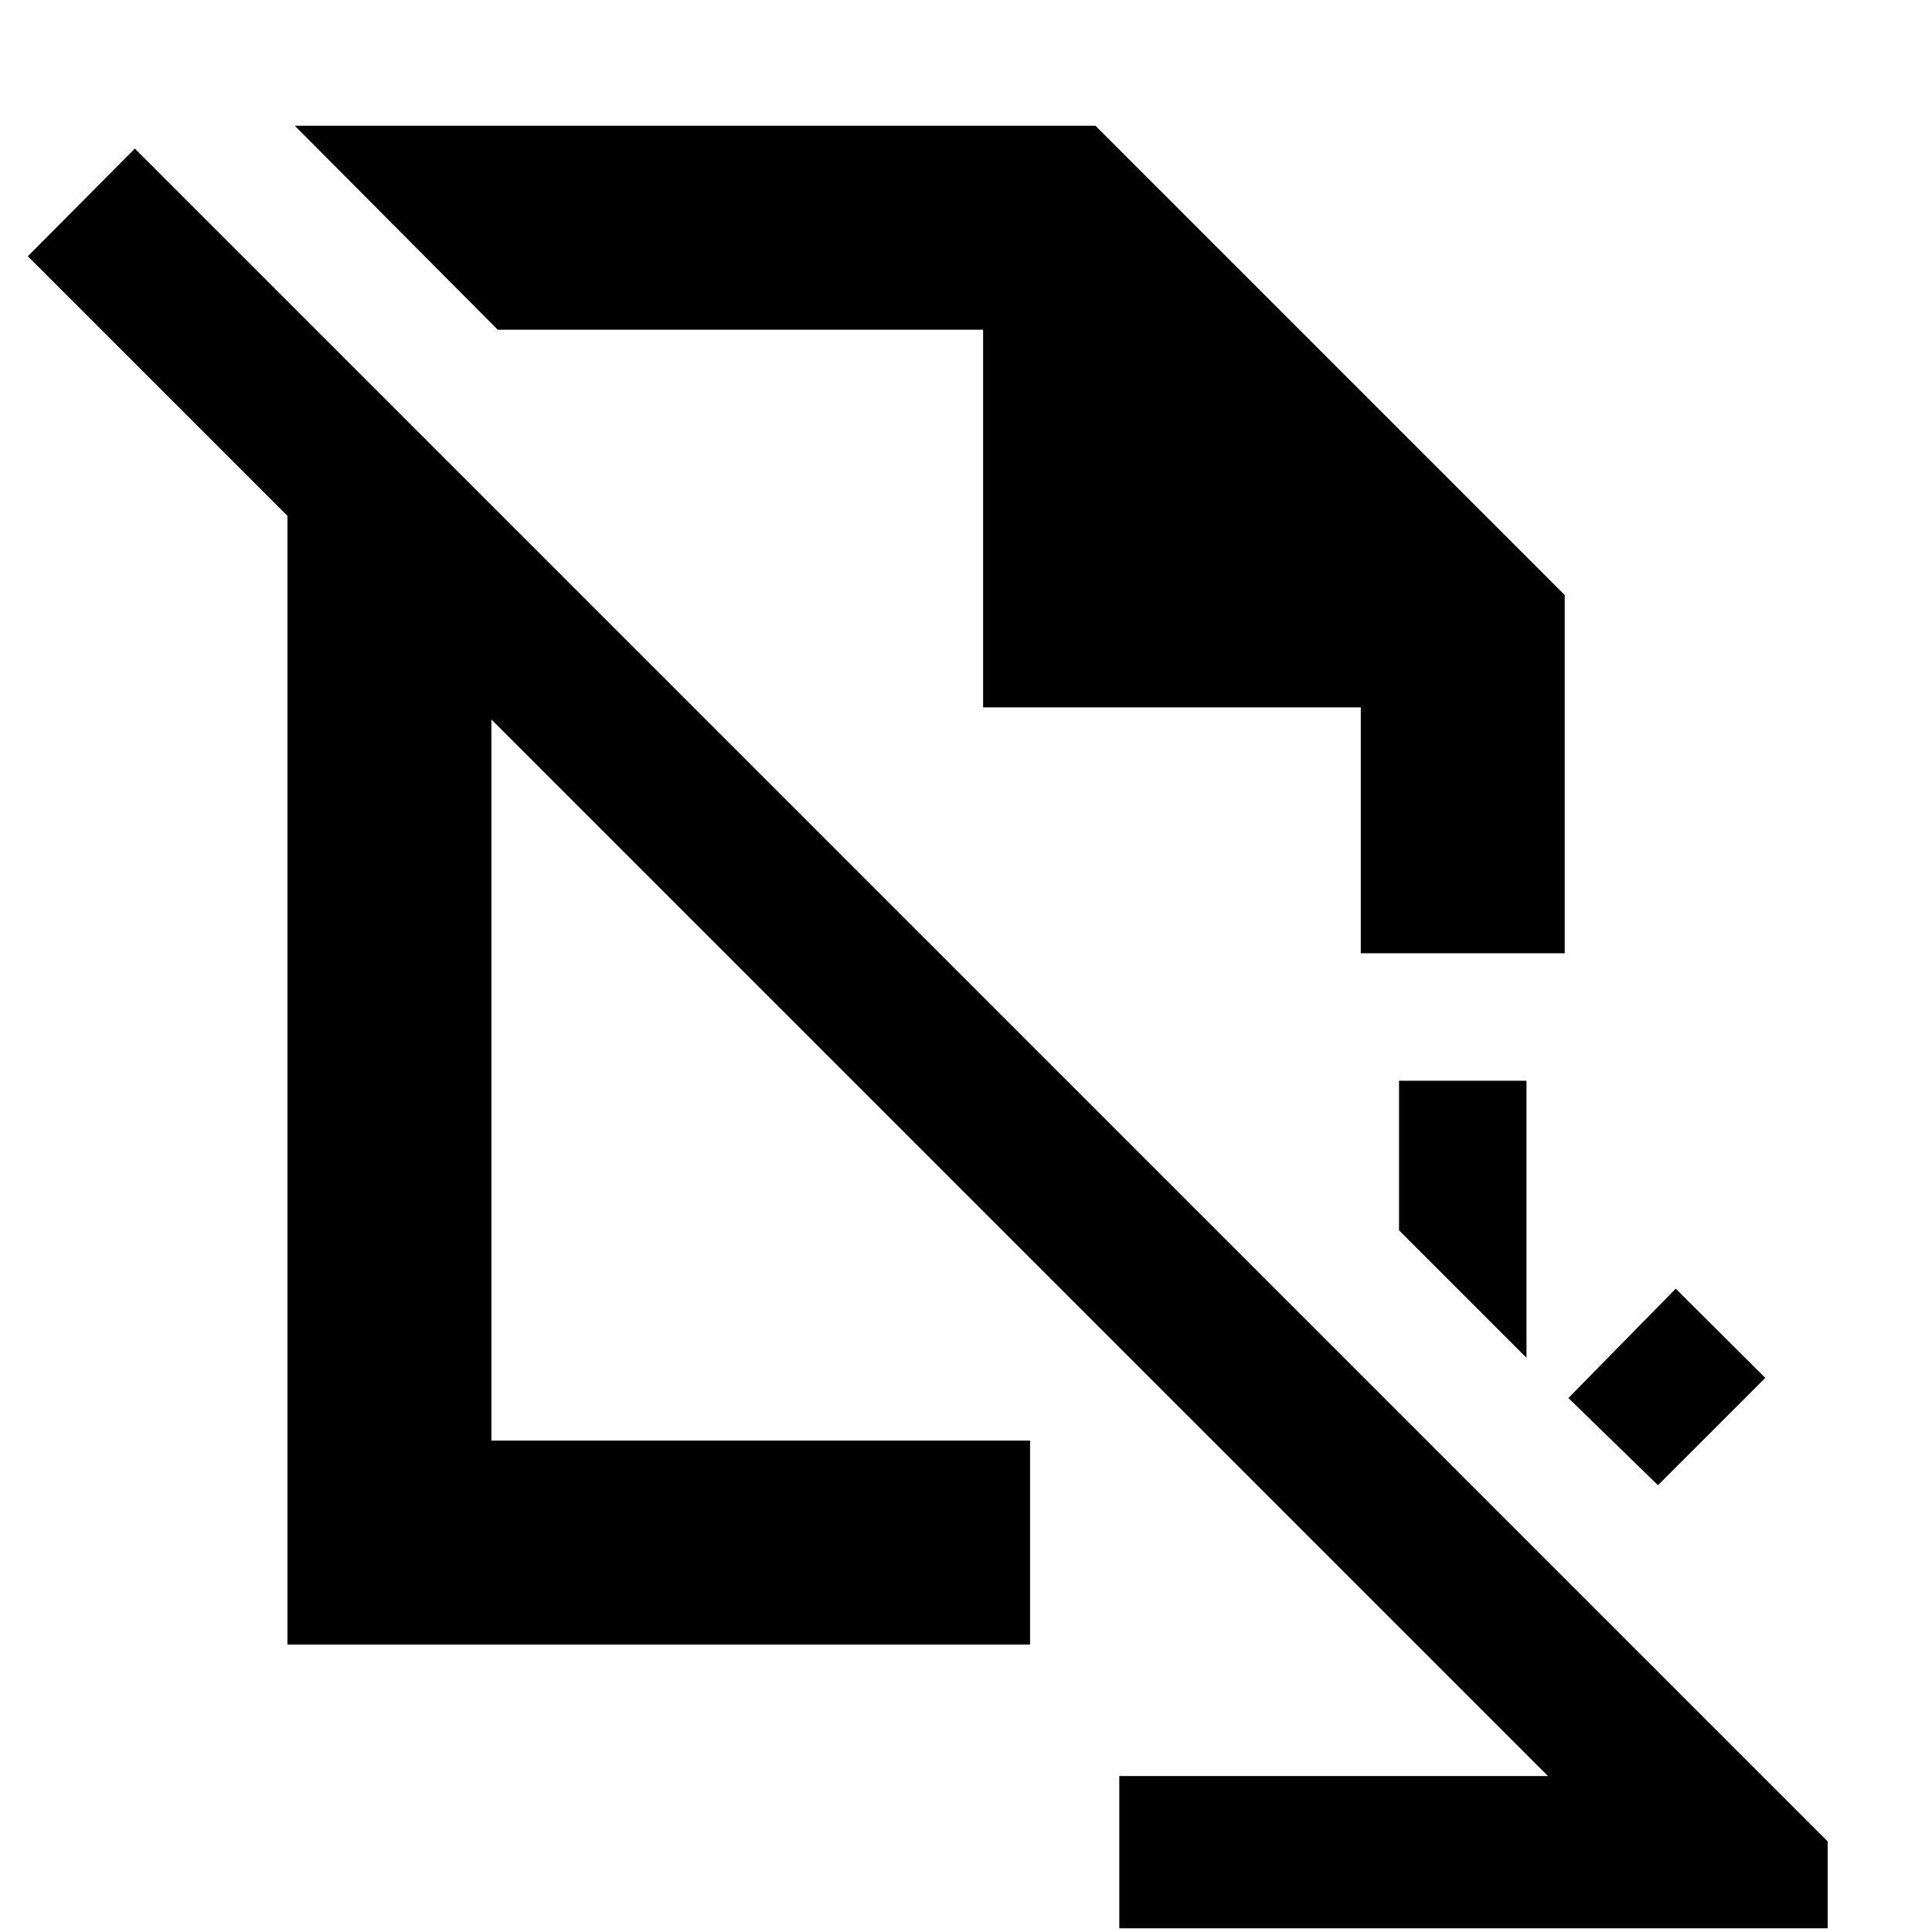 <svg xmlns="http://www.w3.org/2000/svg" height="40" viewBox="0 -960 960 960" width="40"><path d="m823.833-222-44.5-43.333 53.334-54.333 44.5 44.333L823.833-222ZM758.5-285.333l-63.333-63.333V-423H758.5v137.667ZM556.167-1.833V-77.5h213.001L244.166-602.501v358.335h267.668v101.333H142.833v-560.834l-129-129L67-886.167 908.167-45v43.167h-352Zm120-484.5H777.5v-178L544.333-897.5H146.5l100.832 101.333H488.5V-608.5h187.667v122.167Zm-236.5 78.999Zm80-117.499Z"/></svg>